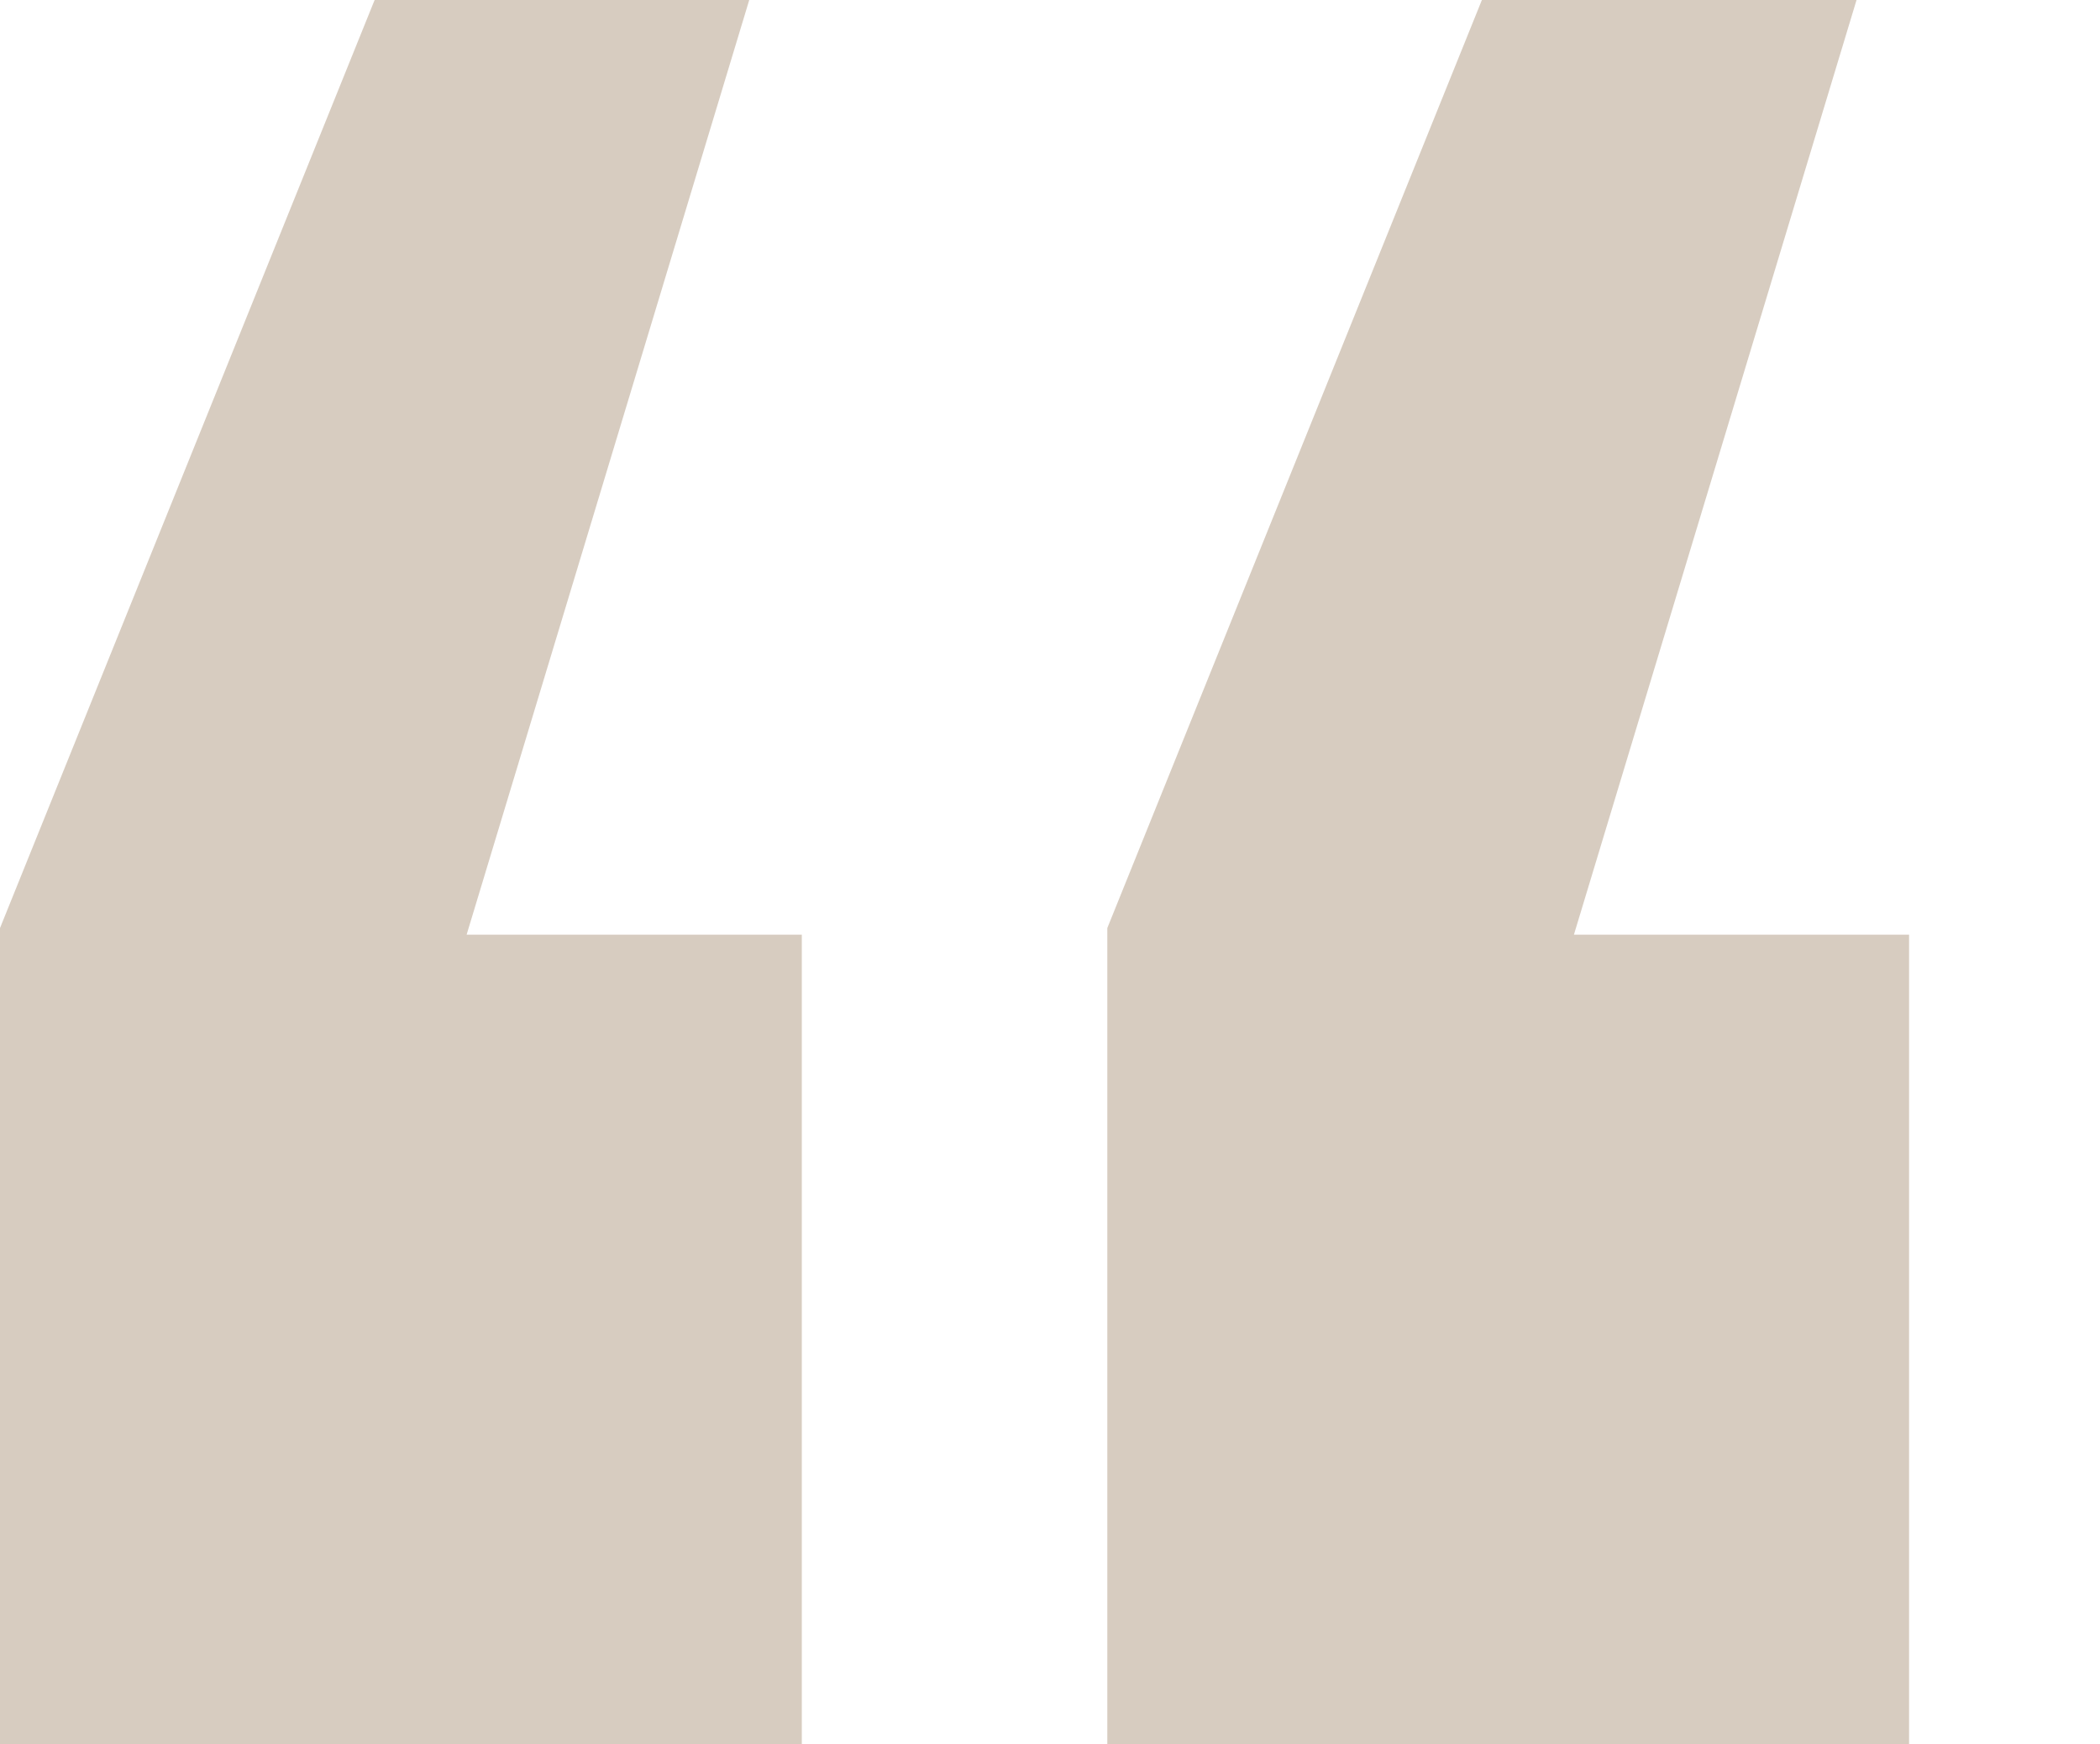 <svg xmlns="http://www.w3.org/2000/svg" width="59" height="49" viewBox="0 0 59 49">
    <g fill="none" fill-rule="evenodd" opacity=".375">
        <g fill="#957757">
            <path d="M21.05 0l-7.94 26.257h9.417V49H0V26.072L10.525 0H21.05zm31.11 0l-7.94 26.257h9.416V49H31.11V26.072L41.634 0H52.16z" transform="translate(-310 -3198) translate(310 3198)"/>
        </g>
    </g>
</svg>
